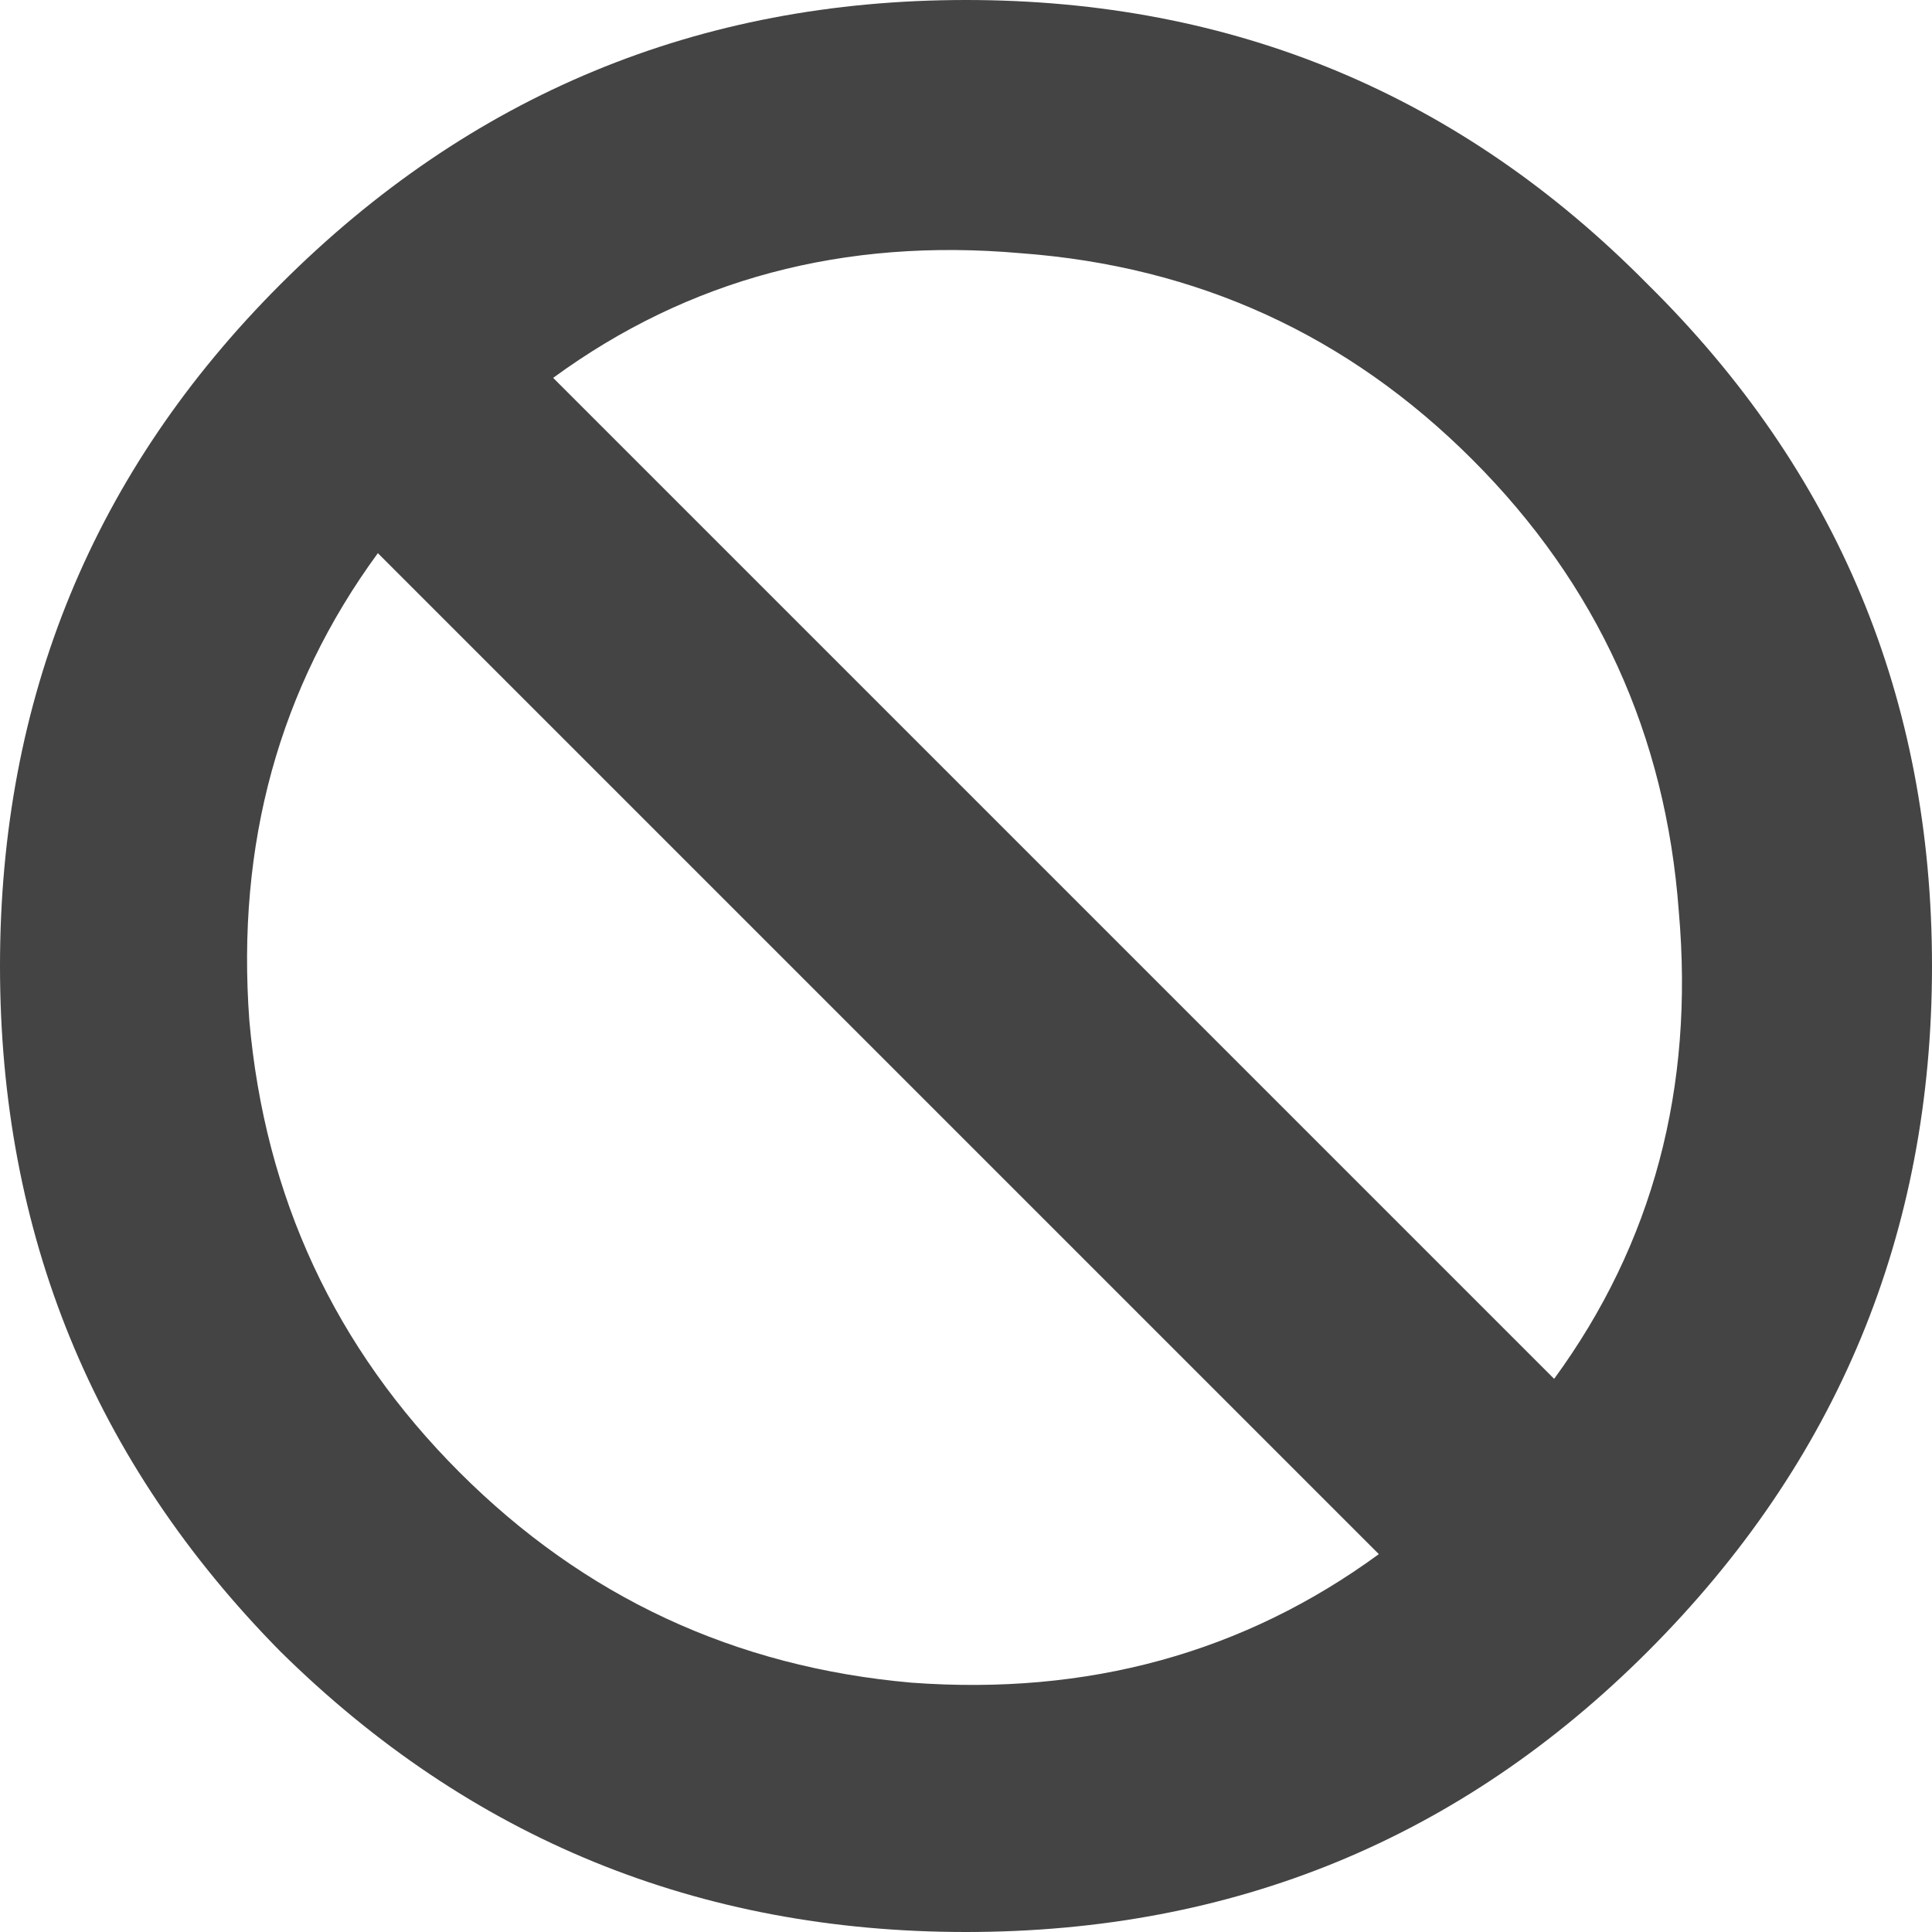 <svg width="19" height="19" viewBox="0 0 19 19" fill="none" xmlns="http://www.w3.org/2000/svg">
    <path d="M2.758 2.796C4.622 0.932 6.87 0 9.5 0C12.13 0 14.365 0.932 16.204 2.796C18.068 4.635 19 6.87 19 9.5C19 12.13 18.068 14.378 16.204 16.242C14.365 18.081 12.13 19 9.5 19C6.87 19 4.622 18.081 2.758 16.242C0.919 14.378 0 12.13 0 9.5C0 6.87 0.919 4.635 2.758 2.796ZM16.51 8.964C16.382 7.227 15.706 5.746 14.48 4.52C13.254 3.294 11.773 2.618 10.036 2.49C8.3 2.337 6.767 2.745 5.44 3.716L15.284 13.56C16.255 12.232 16.663 10.7 16.51 8.964ZM2.452 10.036C2.605 11.773 3.294 13.254 4.52 14.48C5.746 15.706 7.227 16.395 8.964 16.548C10.7 16.676 12.232 16.255 13.56 15.284L3.716 5.44C2.745 6.767 2.324 8.3 2.452 10.036Z" fill="#444444"/>
    </svg>
